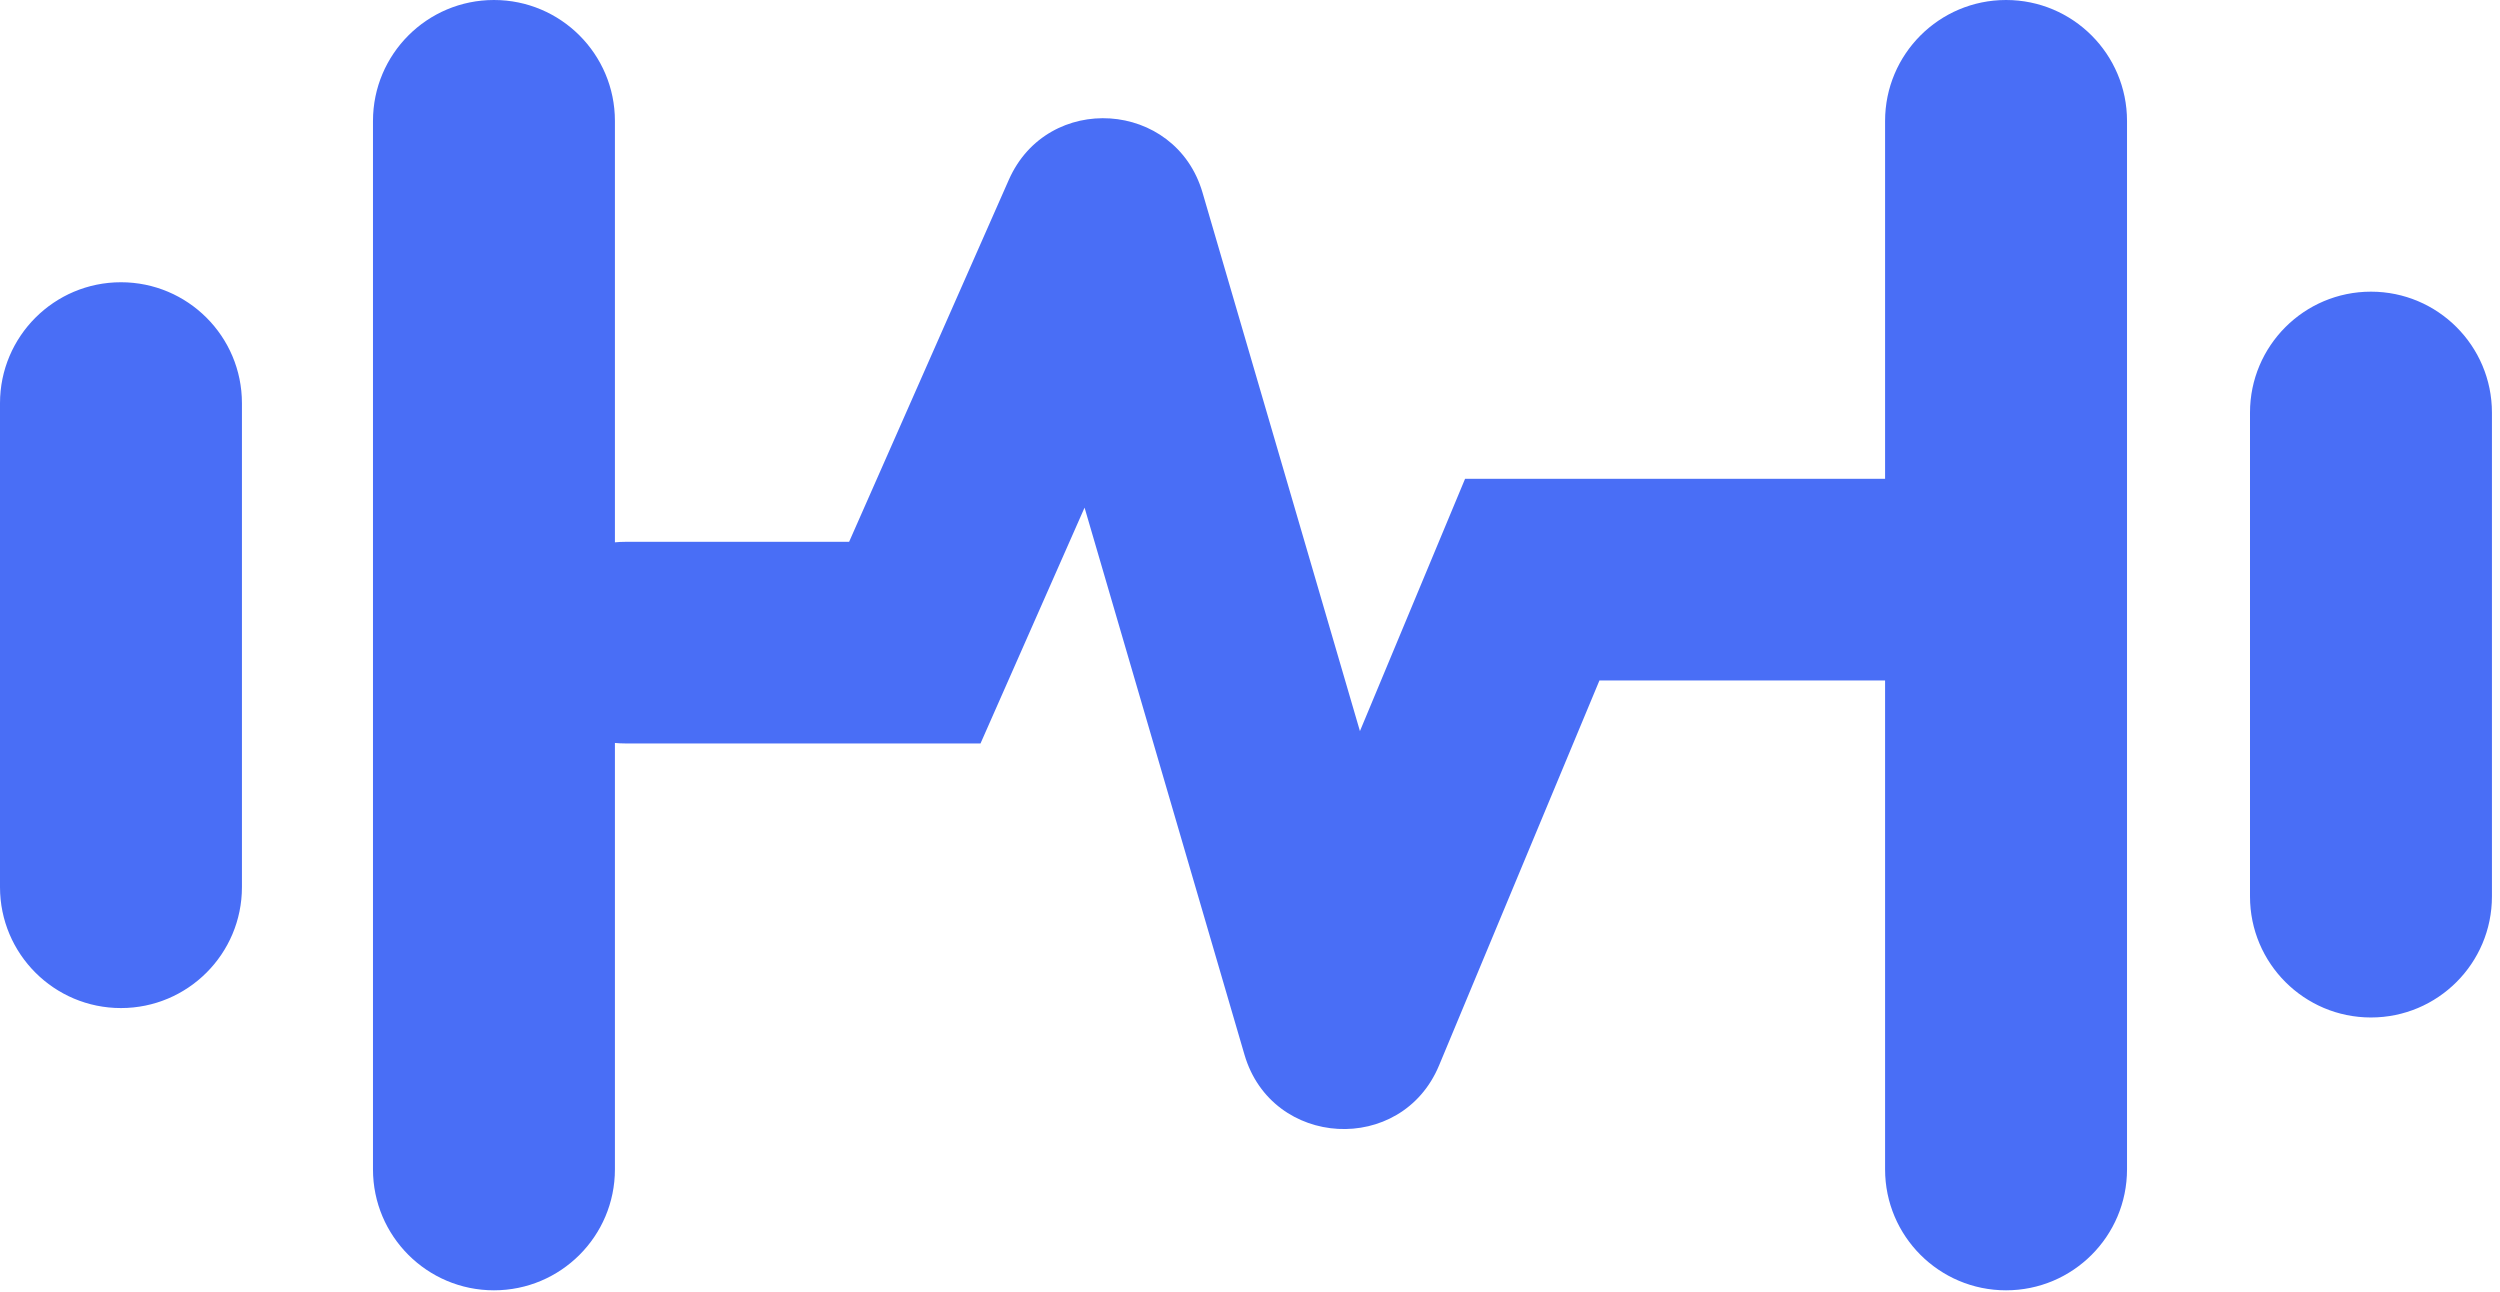 <svg width="120" height="62" viewBox="0 0 120 62" fill="none" xmlns="http://www.w3.org/2000/svg">
<path fill-rule="evenodd" clip-rule="evenodd" d="M17.903 5.806C17.903 2.6 20.503 0 23.71 0C26.916 0 29.516 2.6 29.516 5.806V26.032C29.675 26.016 29.837 26.008 30 26.008H40.757L48.423 8.632C50.29 4.4 56.423 4.802 57.721 9.243L65.277 35.093L70.323 22.984H90.484V5.806C90.484 2.6 93.084 0 96.29 0C99.497 0 102.097 2.6 102.097 5.806V56.129C102.097 59.336 99.497 61.935 96.29 61.935C93.084 61.935 90.484 59.336 90.484 56.129V32.661H76.774L69.074 51.142C67.275 55.459 61.048 55.115 59.735 50.626L52.059 24.366L47.065 35.685H30C29.837 35.685 29.675 35.677 29.516 35.662V56.129C29.516 59.336 26.916 61.935 23.71 61.935C20.503 61.935 17.903 59.336 17.903 56.129V5.806ZM0 19.355C0 16.148 2.6 13.548 5.806 13.548C9.013 13.548 11.613 16.148 11.613 19.355V42.581C11.613 45.788 9.013 48.387 5.806 48.387C2.6 48.387 0 45.788 0 42.581V19.355ZM113.806 14C110.6 14 108 16.6 108 19.806V43.032C108 46.239 110.6 48.839 113.806 48.839C117.013 48.839 119.613 46.239 119.613 43.032V19.806C119.613 16.6 117.013 14 113.806 14Z" fill="#496EF6"/>
</svg>
